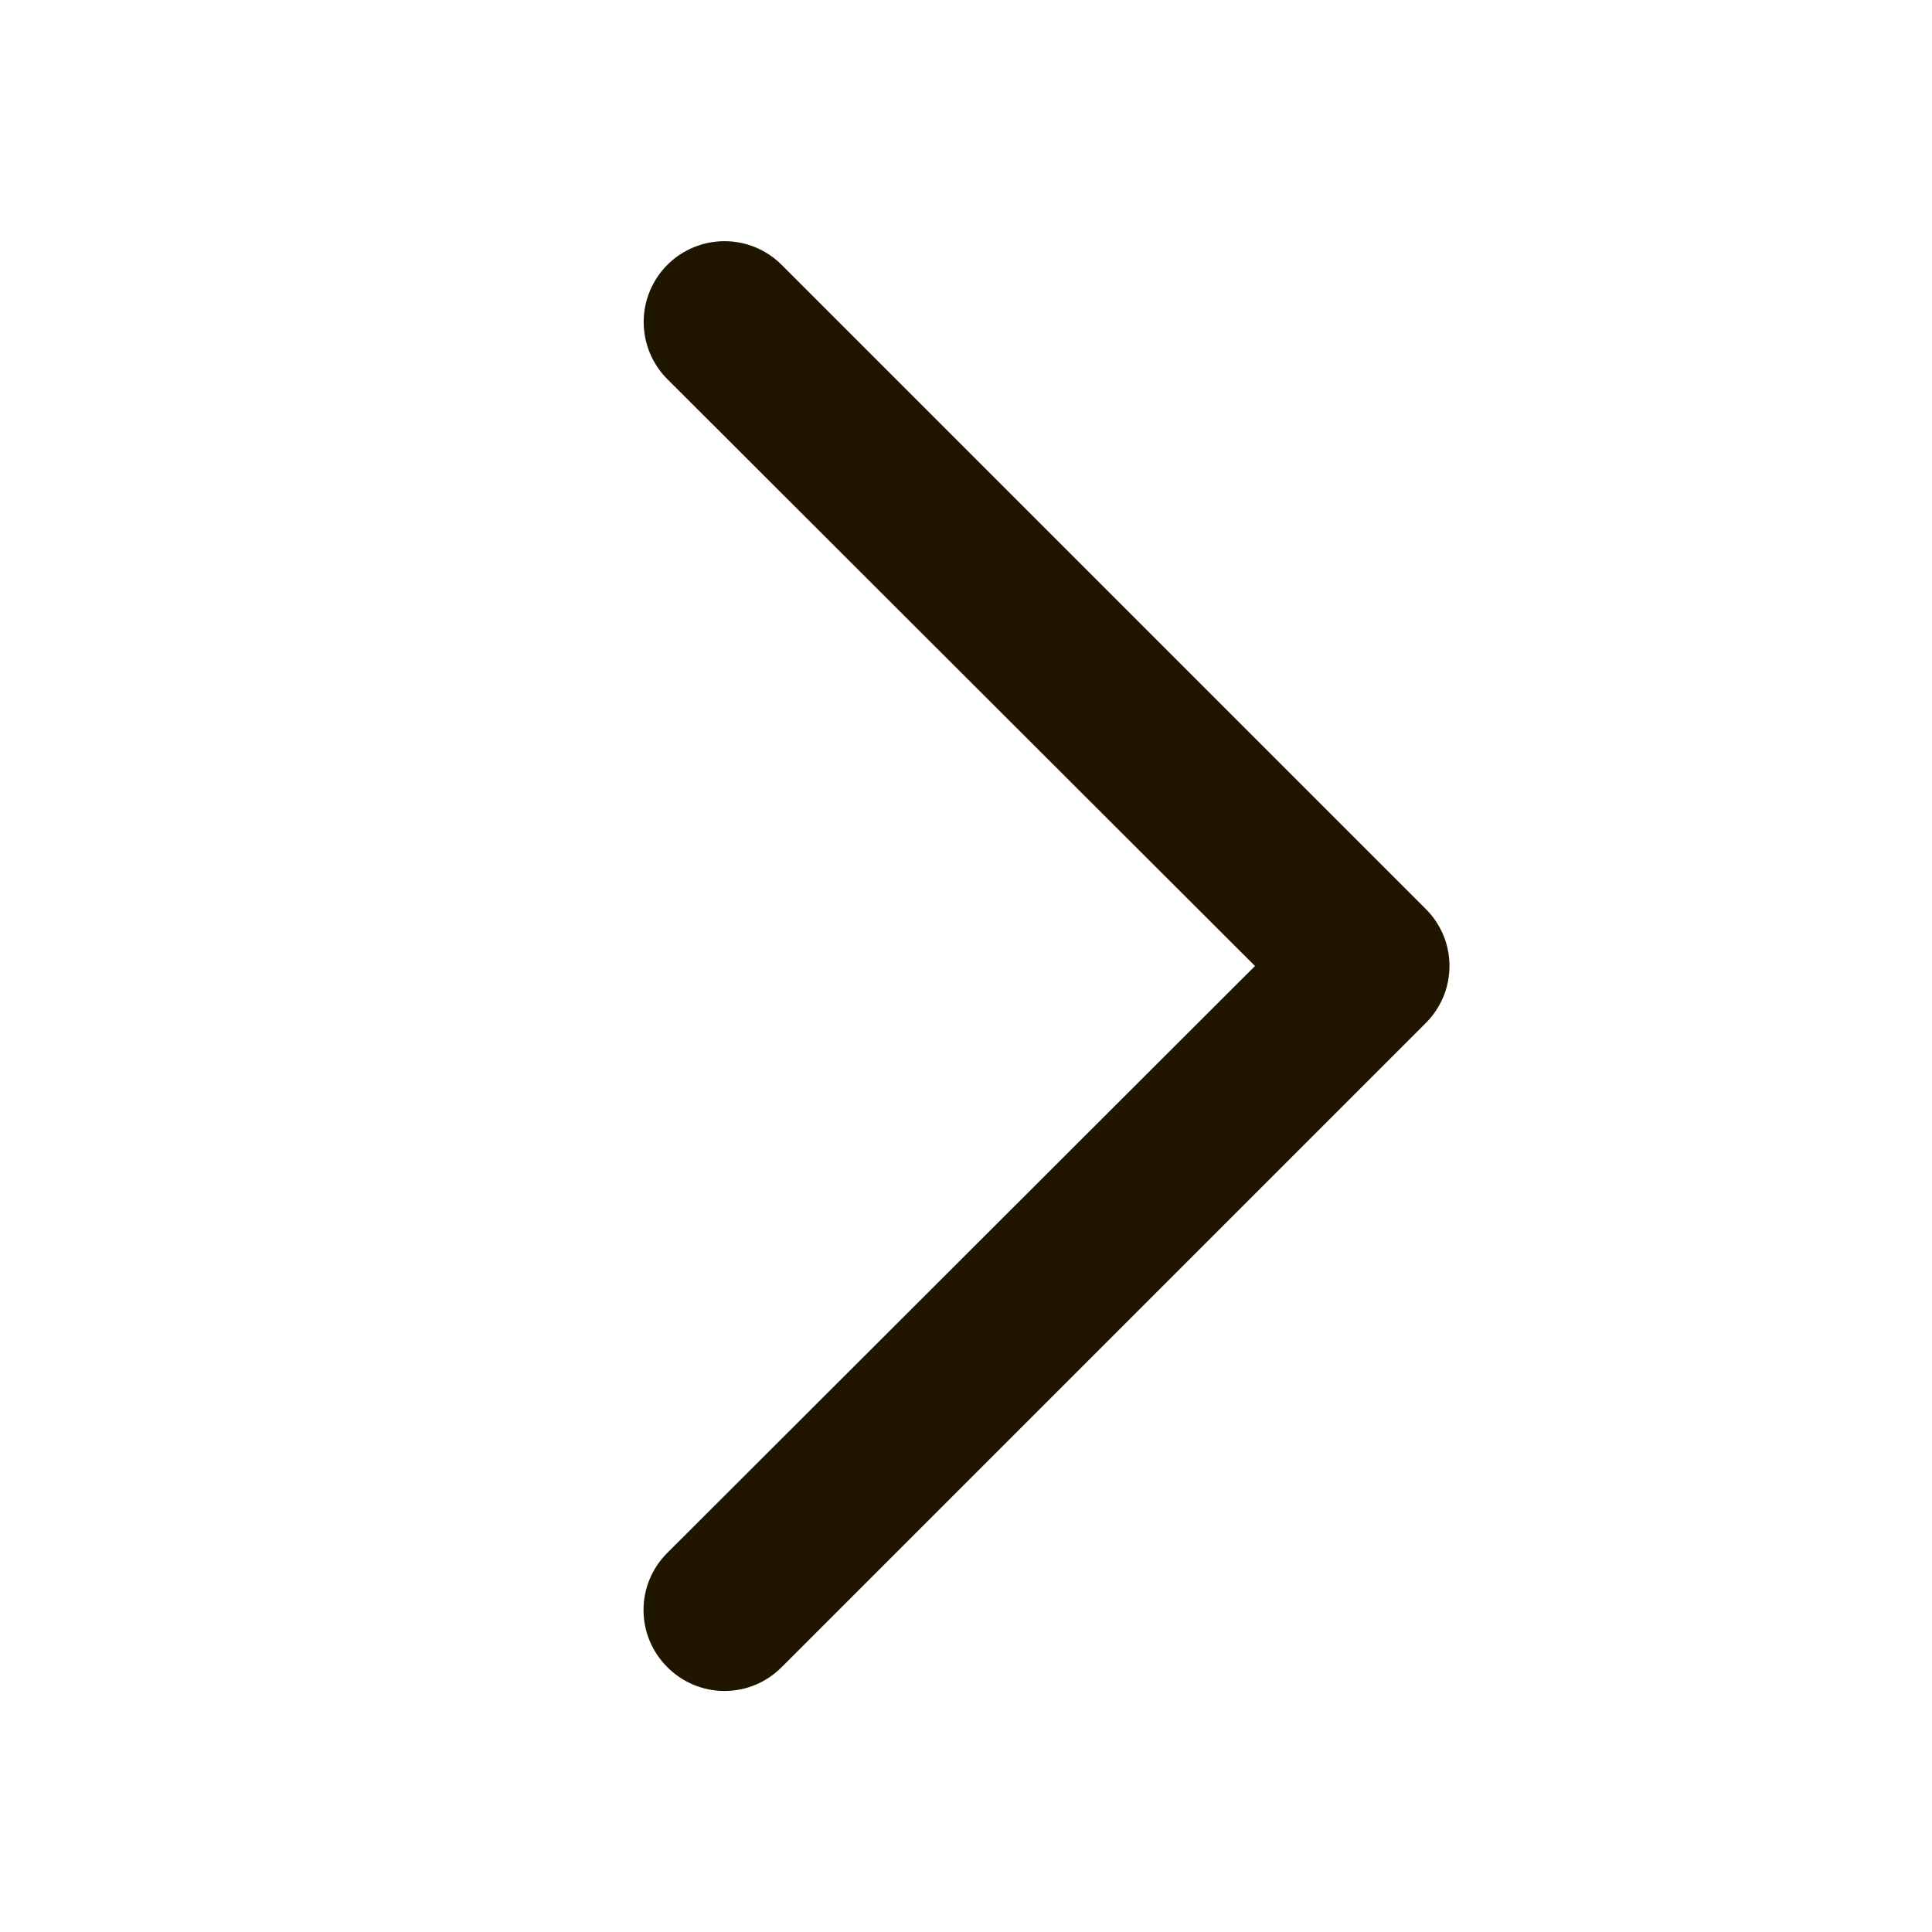 <svg width="24" height="24" viewBox="0 0 24 24" fill="none" xmlns="http://www.w3.org/2000/svg">
<path d="M17.71 11.29C17.804 11.383 17.878 11.494 17.929 11.615C17.98 11.737 18.006 11.868 18.006 12C18.006 12.132 17.98 12.263 17.929 12.385C17.878 12.506 17.804 12.617 17.71 12.71L9.71 20.71C9.617 20.804 9.506 20.878 9.385 20.929C9.263 20.98 9.132 21.006 9 21.006C8.868 21.006 8.737 20.98 8.615 20.929C8.494 20.878 8.383 20.804 8.29 20.71C8.196 20.617 8.122 20.506 8.071 20.385C8.02 20.263 7.994 20.132 7.994 20C7.994 19.868 8.02 19.737 8.071 19.615C8.122 19.494 8.196 19.383 8.29 19.29L15.59 12L8.29 4.71C8.102 4.522 7.996 4.266 7.996 4C7.996 3.734 8.102 3.478 8.29 3.29C8.478 3.102 8.734 2.996 9 2.996C9.266 2.996 9.522 3.102 9.71 3.29L17.71 11.29Z" fill="#201600"/>
</svg>
